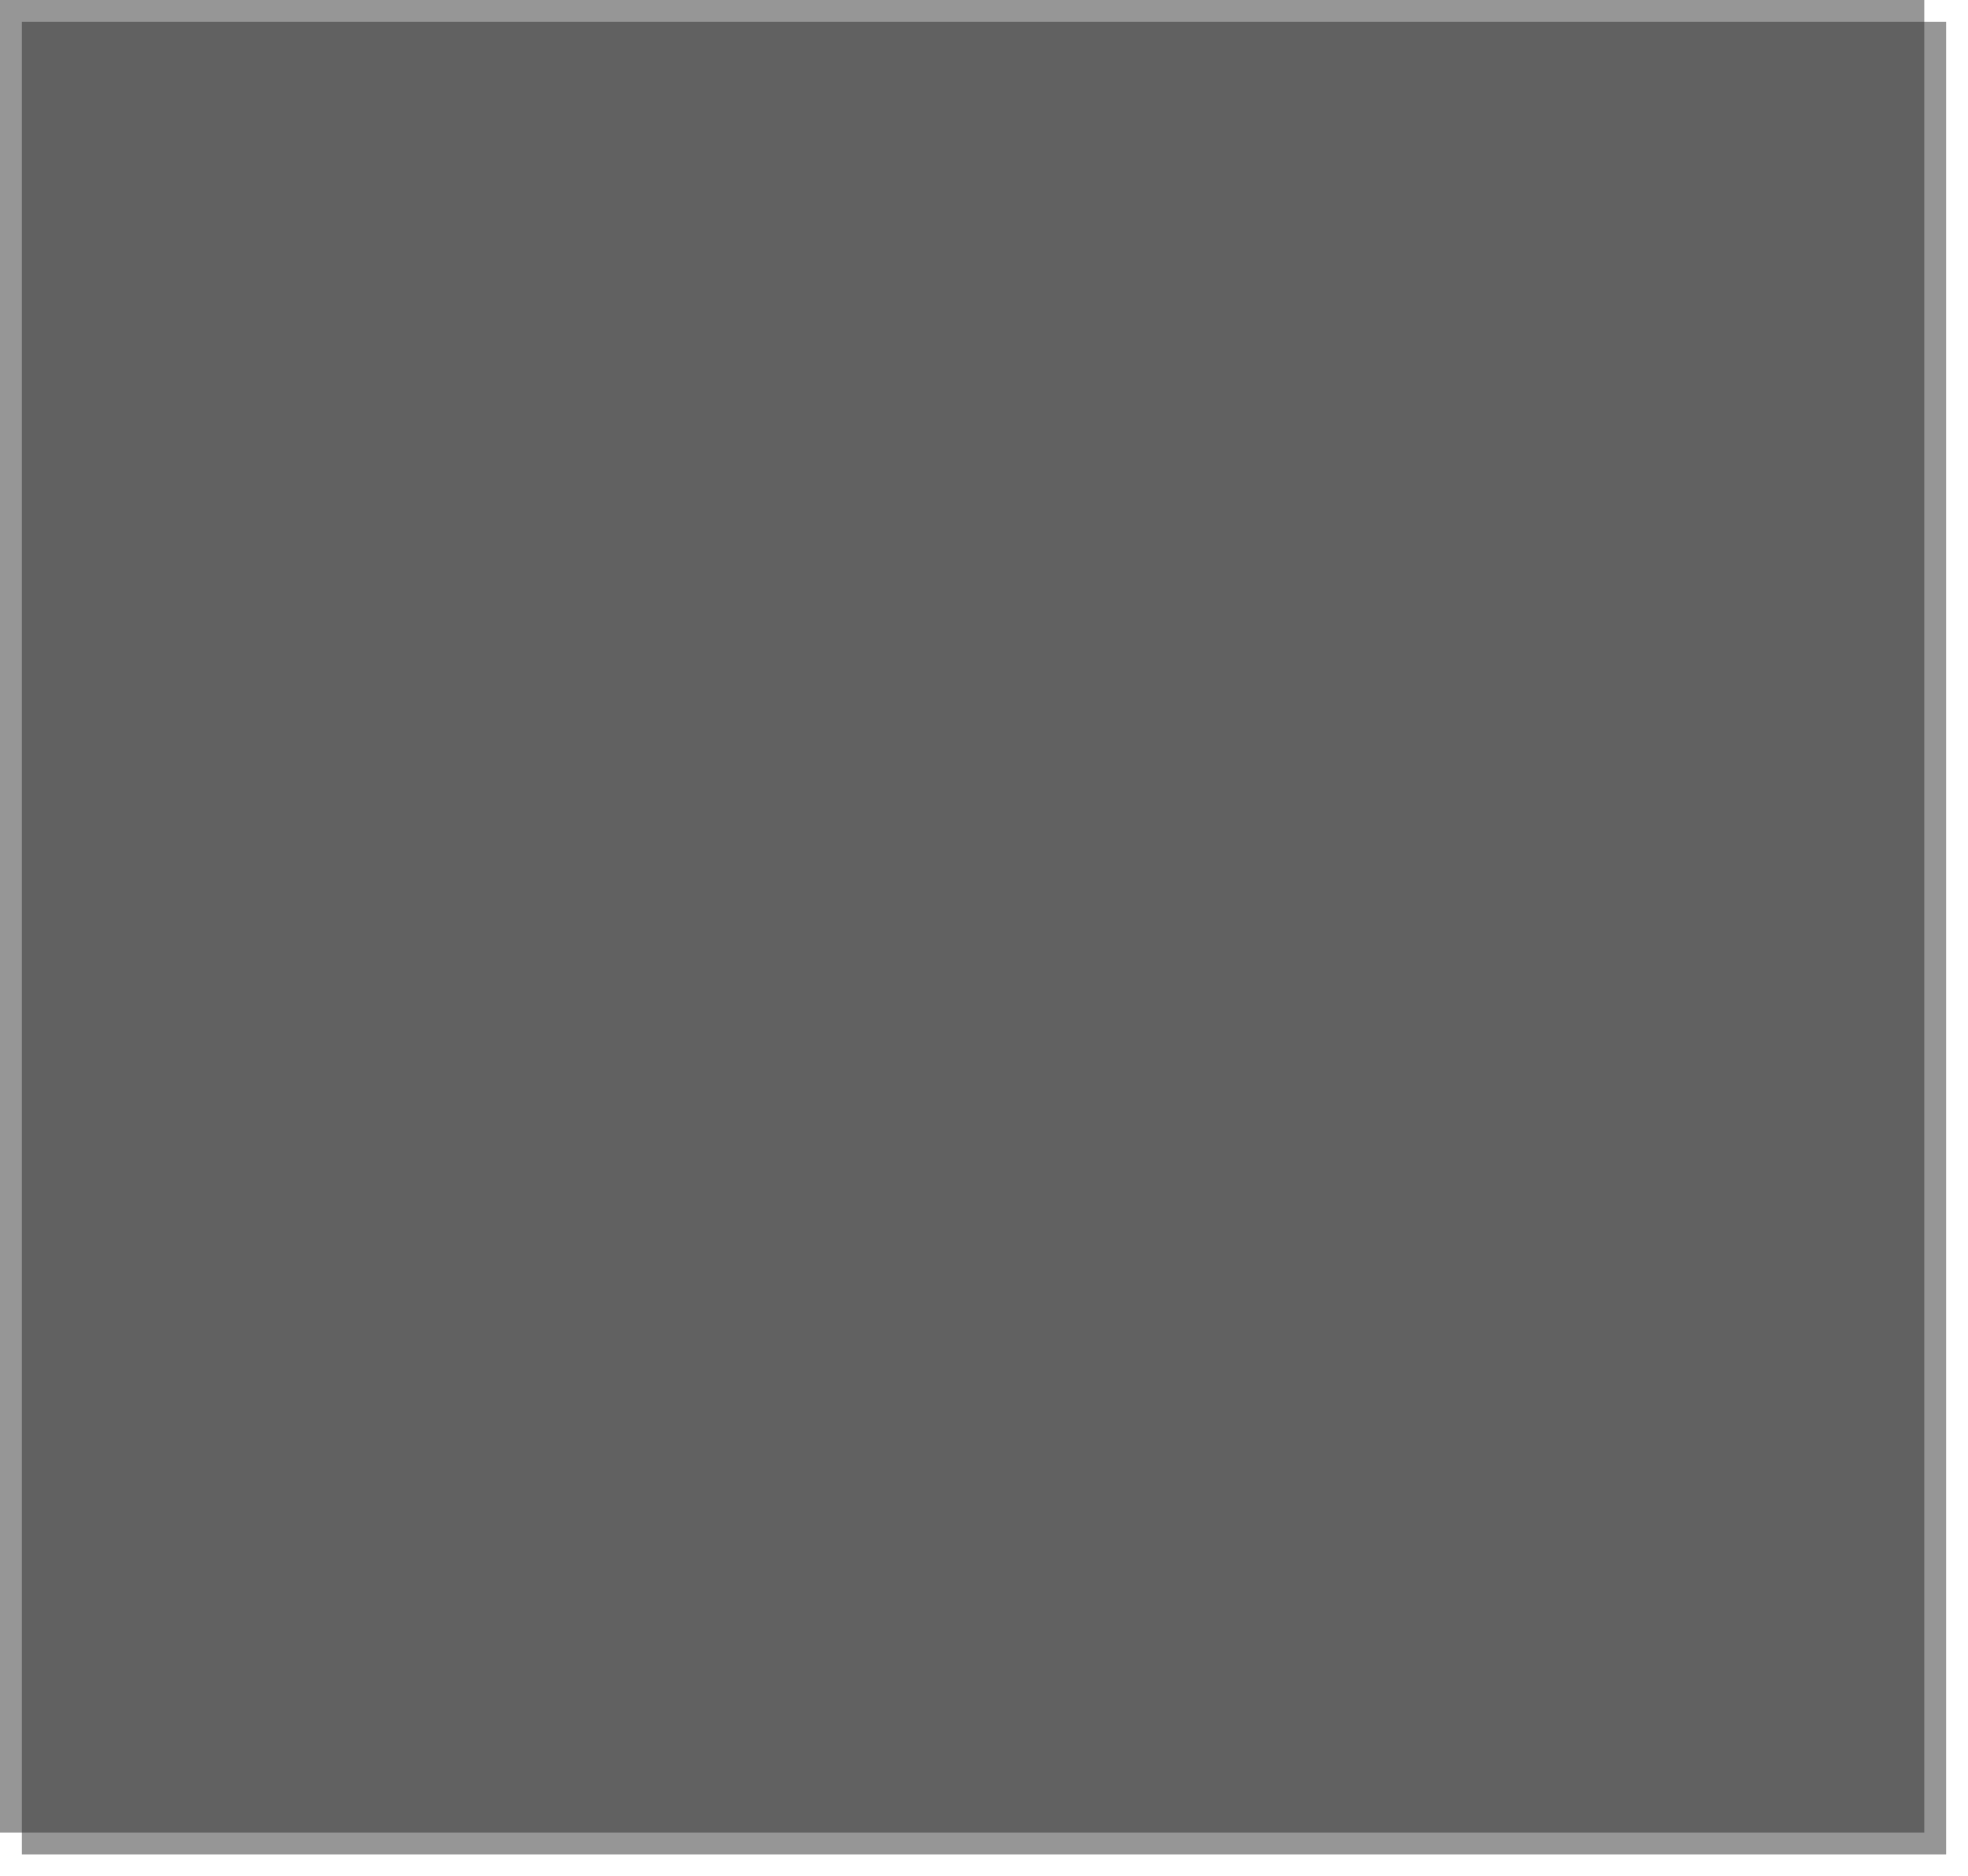﻿<?xml version="1.0" encoding="utf-8"?>
<svg version="1.1" xmlns:xlink="http://www.w3.org/1999/xlink" width="450px" height="429px" xmlns="http://www.w3.org/2000/svg">
  <defs>
    <filter x="1444px" y="111px" width="450px" height="429px" filterUnits="userSpaceOnUse" id="filter9">
      <feOffset dx="5" dy="5" in="SourceAlpha" result="shadowOffsetInner" />
      <feGaussianBlur stdDeviation="2.5" in="shadowOffsetInner" result="shadowGaussian" />
      <feComposite in2="shadowGaussian" operator="atop" in="SourceAlpha" result="shadowComposite" />
      <feColorMatrix type="matrix" values="0 0 0 0 0  0 0 0 0 0  0 0 0 0 0  0 0 0 0.349 0  " in="shadowComposite" />
    </filter>
    <g id="widget10">
      <path d="M 1444 111  L 1884 111  L 1884 530  L 1444 530  L 1444 111  Z " fill-rule="nonzero" fill="#2d2d2d" stroke="none" fill-opacity="0.498" />
    </g>
  </defs>
  <g transform="matrix(1 0 0 1 -1444 -111 )">
    <use xlink:href="#widget10" filter="url(#filter9)" />
    <use xlink:href="#widget10" />
  </g>
</svg>